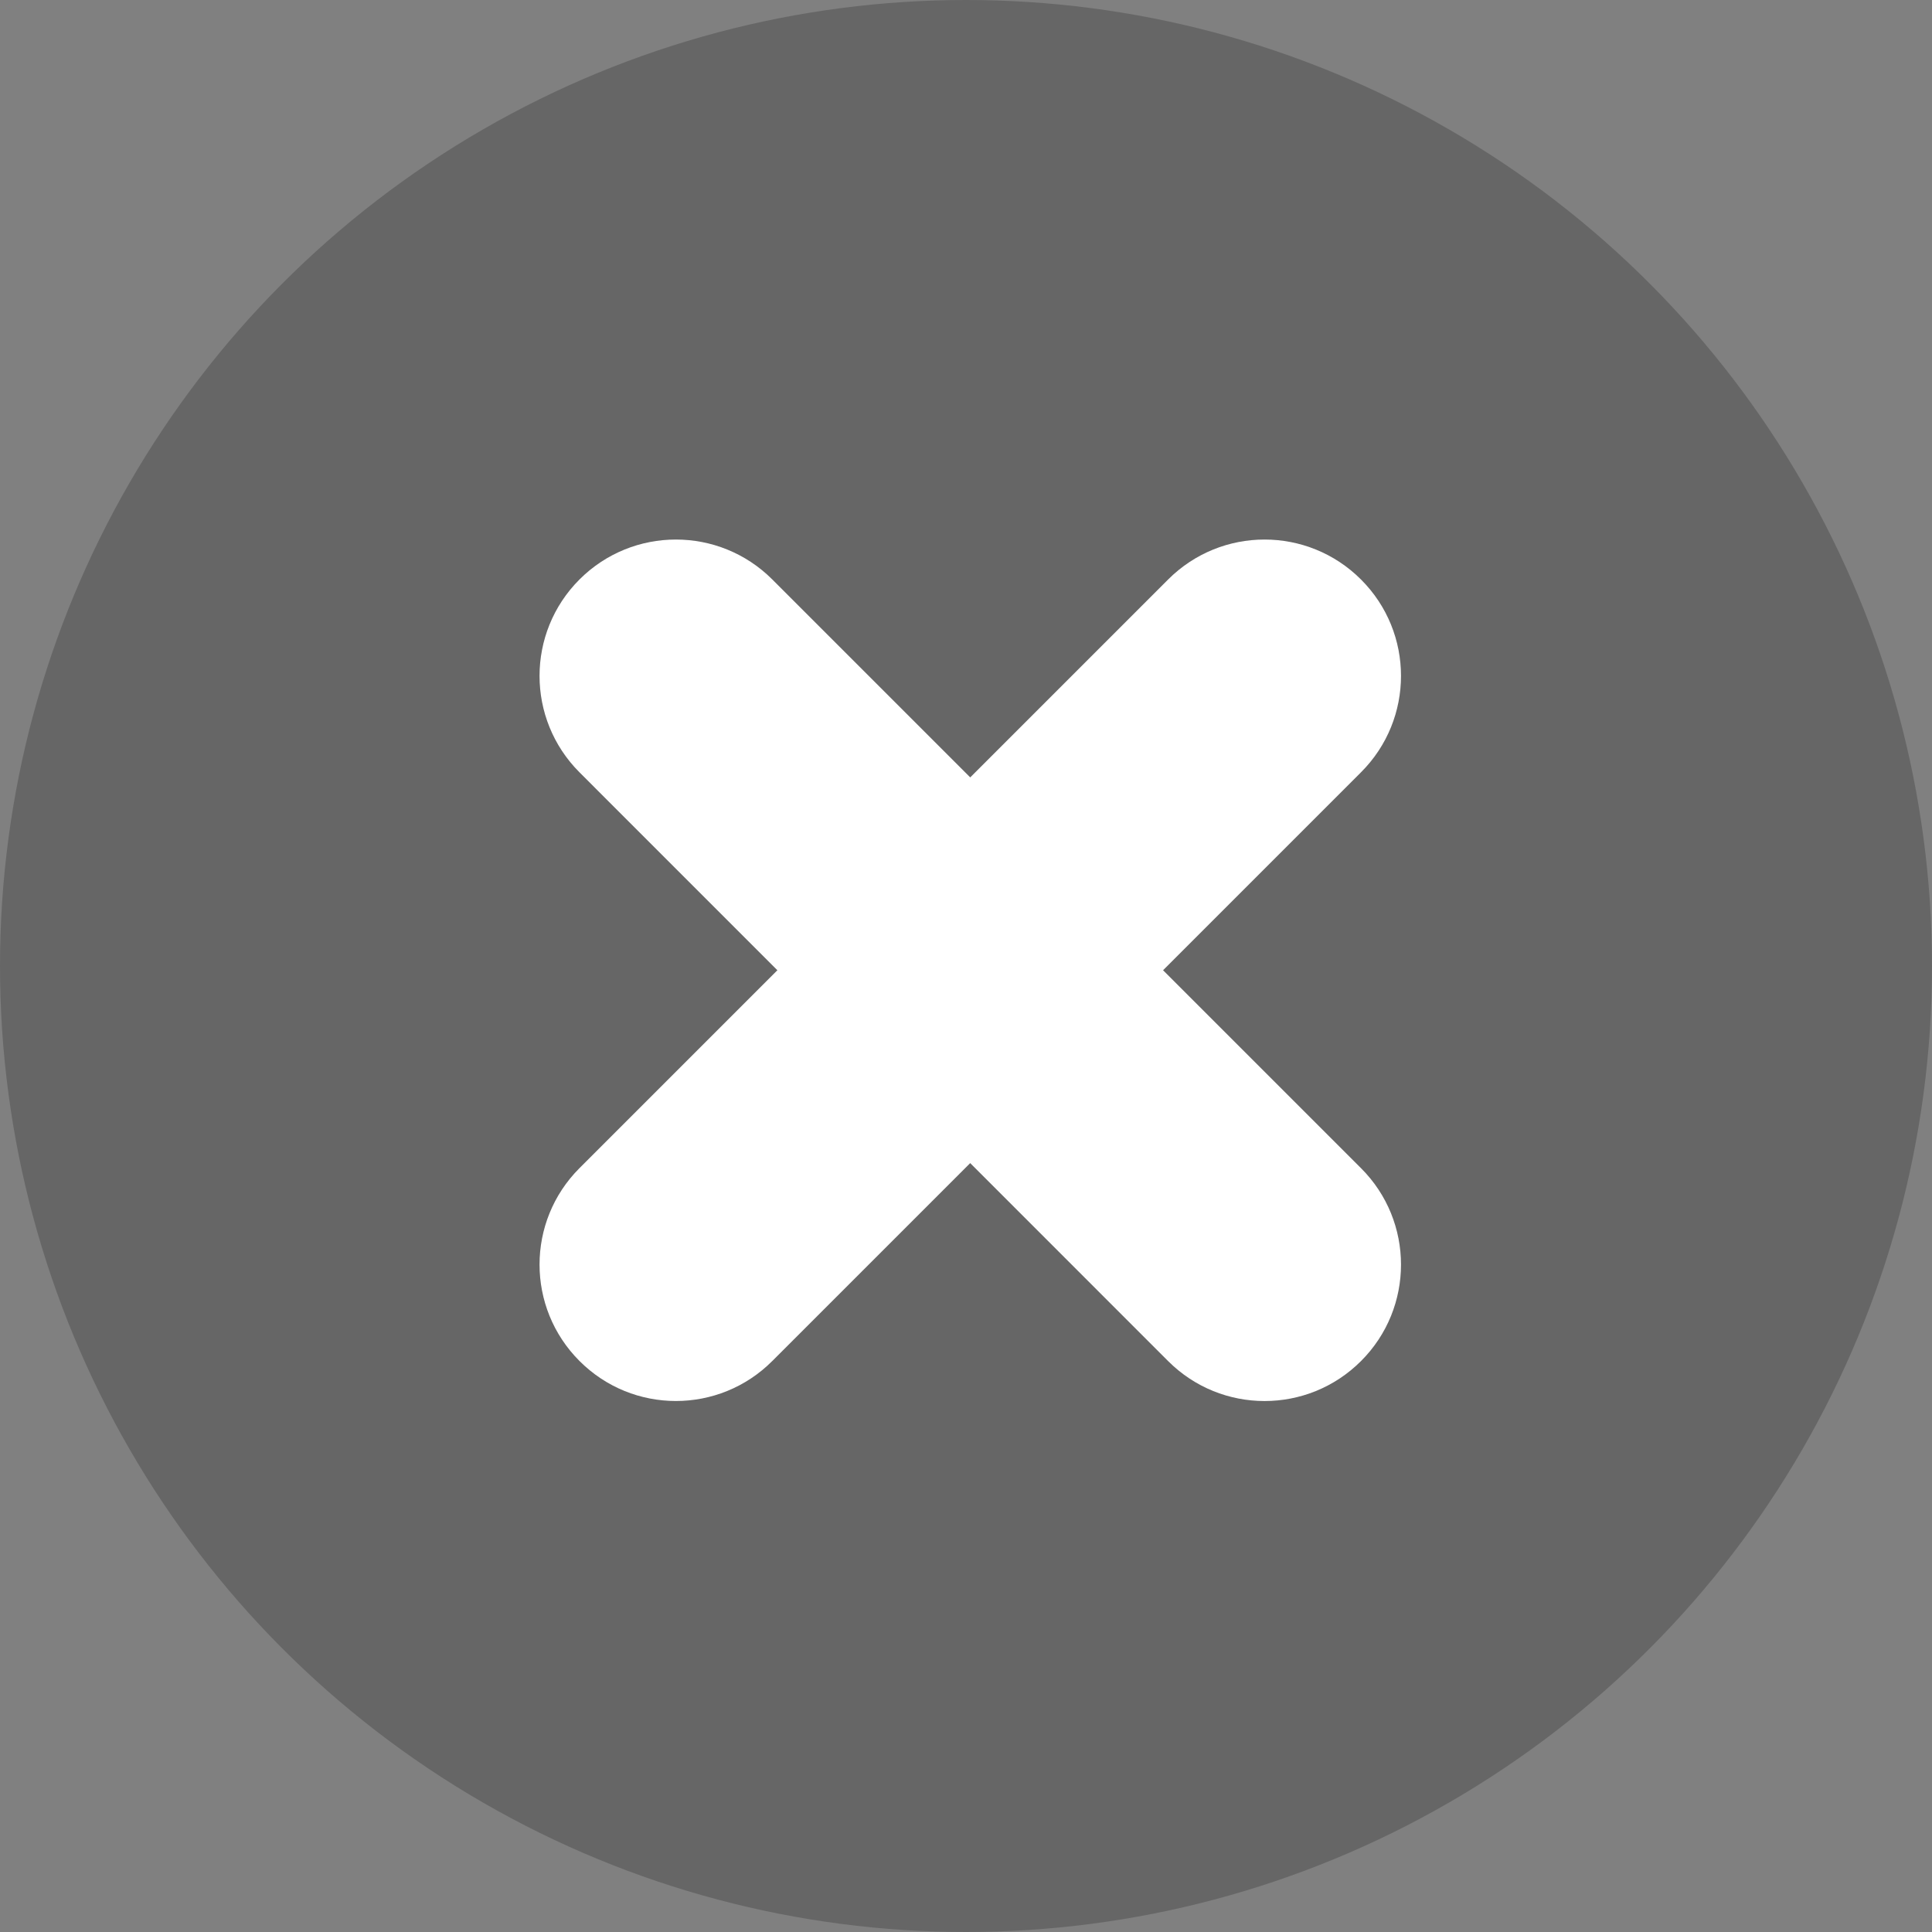 <svg width="16" height="16" viewBox="0 0 16 16" fill="none" xmlns="http://www.w3.org/2000/svg">
<rect x="0" y="0" width="16" height="16" fill="#808080" stroke="none"/>
<g clip-path="url(#clip0_336_14)">
<circle cx="8" cy="8" r="8" fill="black" fill-opacity="0.2"/>
<path d="M4.799 6.396C4.358 5.955 4.358 5.24 4.799 4.799V4.799C5.24 4.358 5.955 4.358 6.396 4.799L11.271 9.674C11.713 10.115 11.713 10.831 11.271 11.272V11.272C10.83 11.713 10.115 11.713 9.674 11.272L4.799 6.396Z" fill="white"/>
<path d="M9.674 4.799C10.115 4.358 10.83 4.358 11.271 4.799V4.799C11.713 5.24 11.713 5.955 11.271 6.396L6.396 11.271C5.955 11.713 5.24 11.713 4.799 11.271V11.271C4.358 10.83 4.358 10.115 4.799 9.674L9.674 4.799Z" fill="white"/>
</g>
<defs>
<clipPath id="clip0_336_14">
<rect width="16" height="16" fill="white"/>
</clipPath>
</defs>
</svg>
